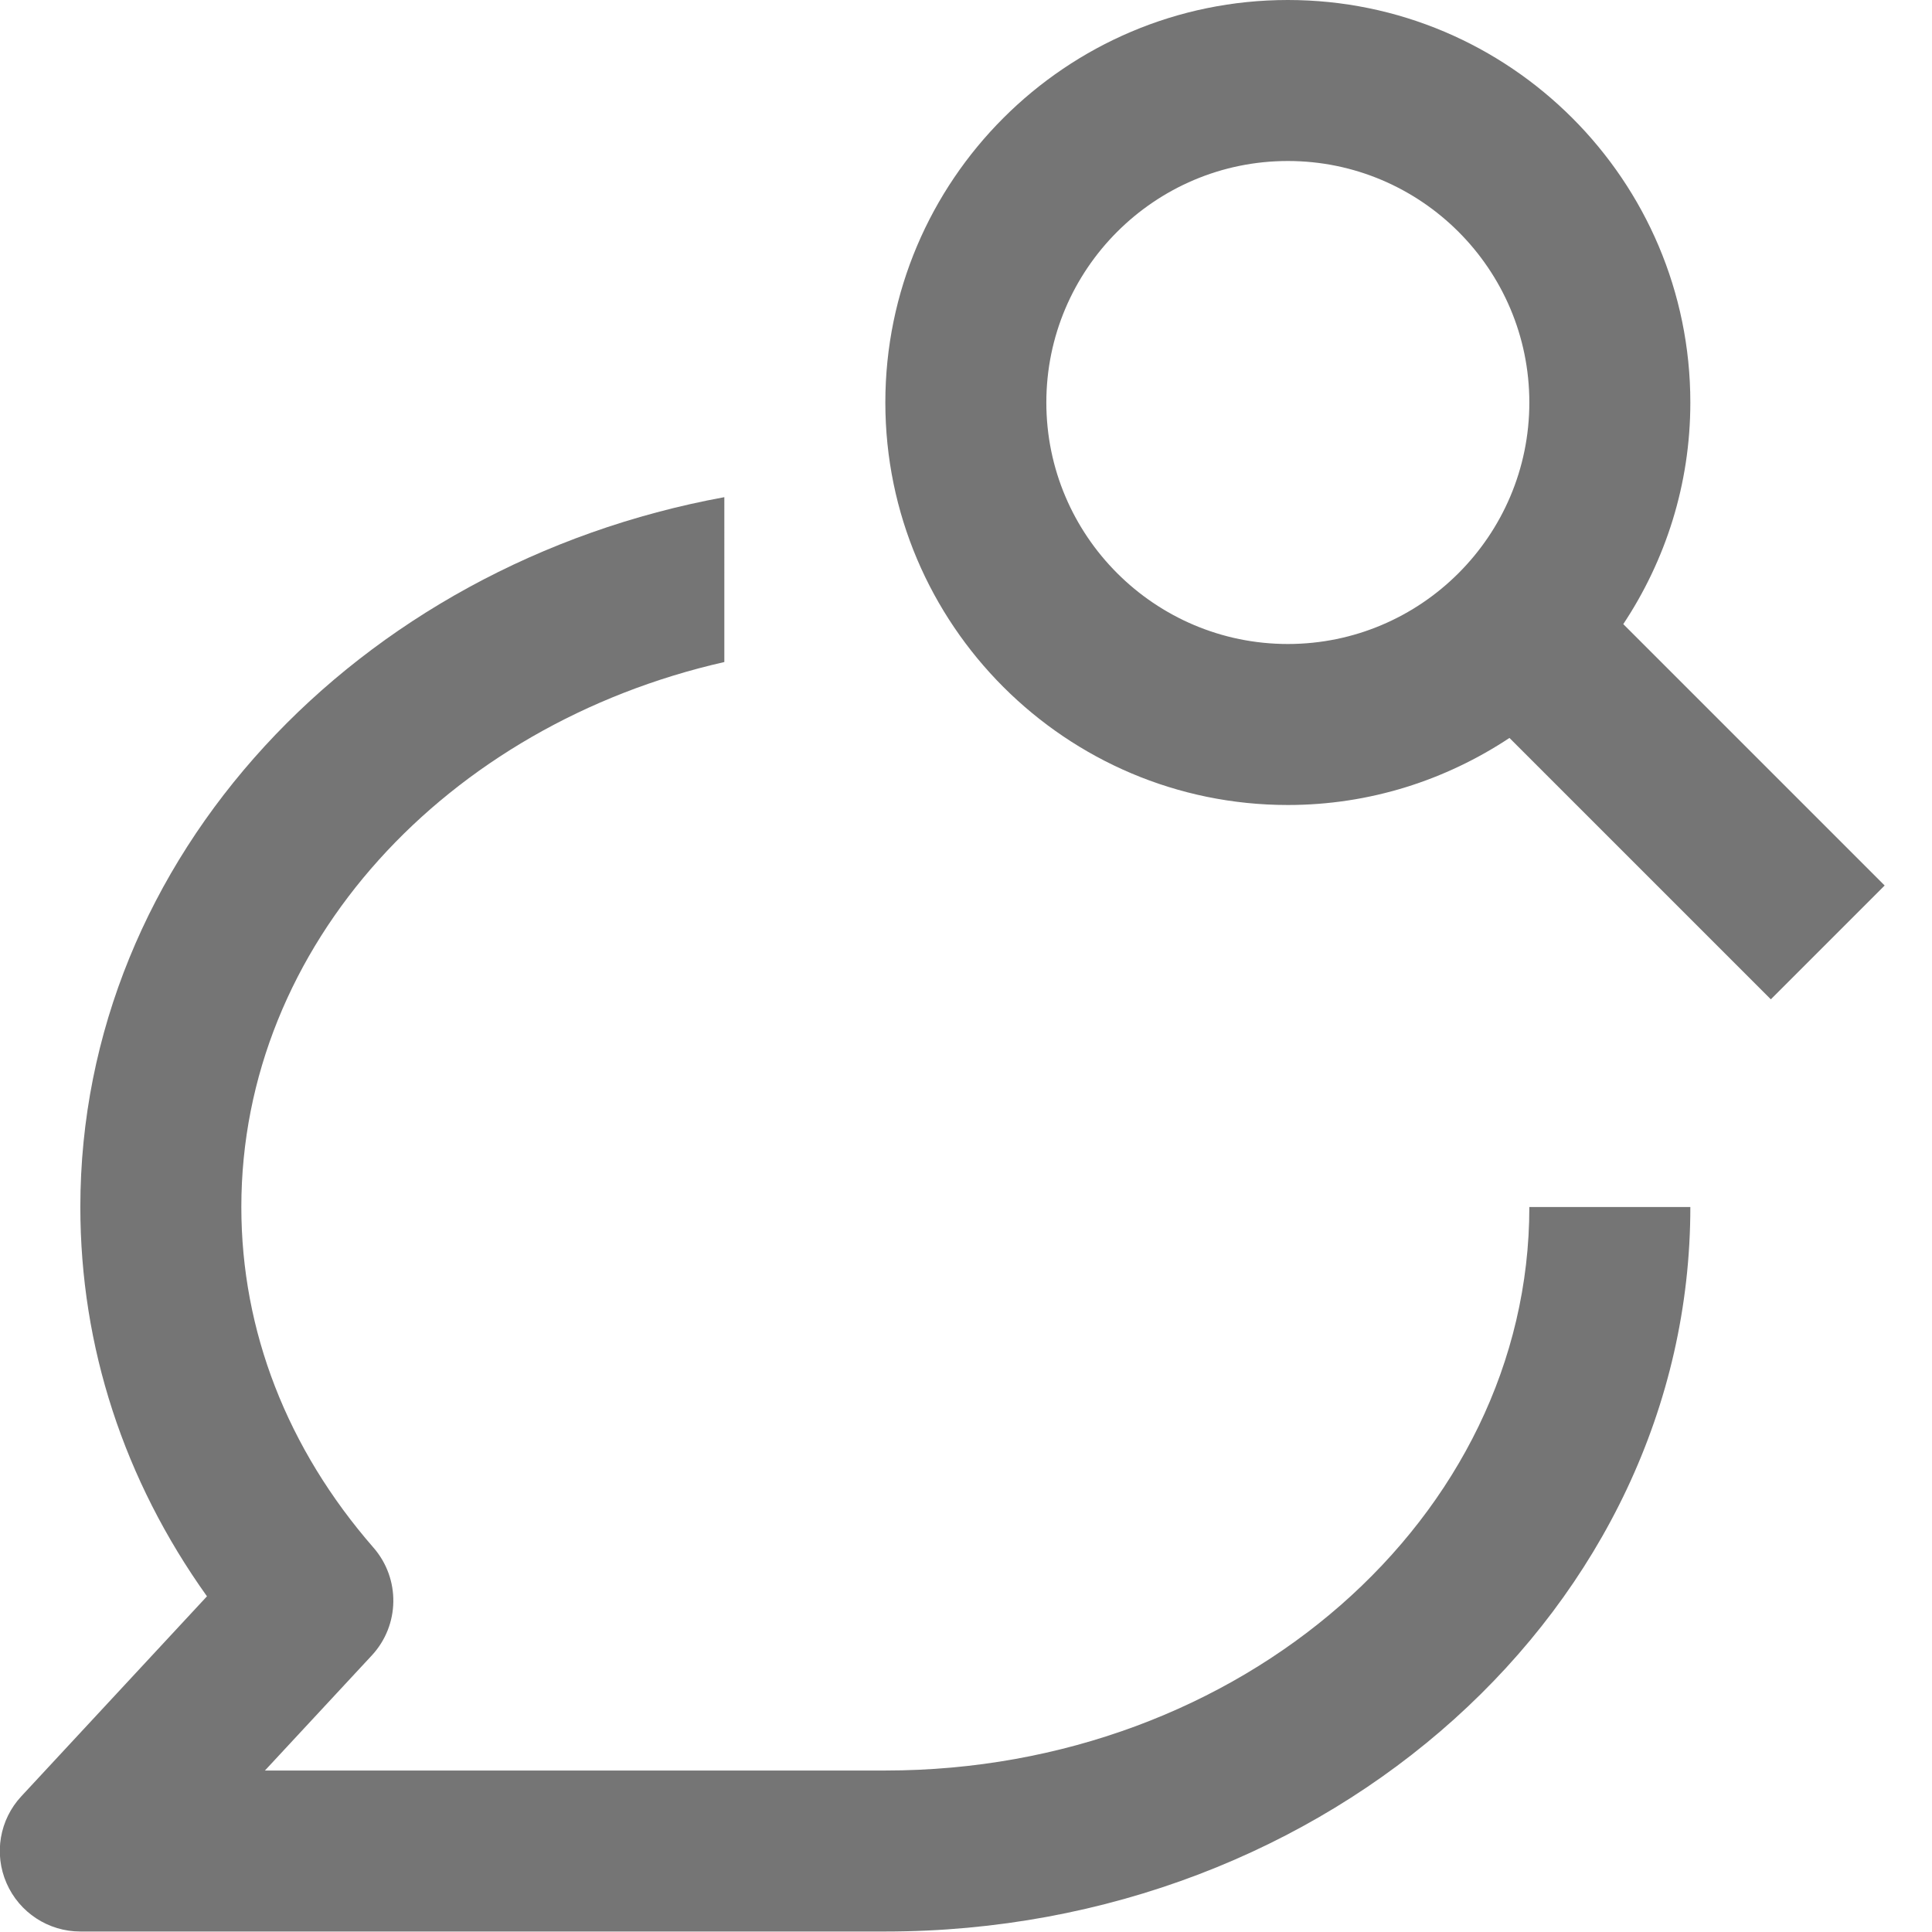 <?xml version="1.0" encoding="iso-8859-1"?>
<!-- Generator: Adobe Illustrator 16.0.0, SVG Export Plug-In . SVG Version: 6.00 Build 0)  -->
<!DOCTYPE svg PUBLIC "-//W3C//DTD SVG 1.1//EN" "http://www.w3.org/Graphics/SVG/1.1/DTD/svg11.dtd">
<svg version="1.1" xmlns="http://www.w3.org/2000/svg" xmlns:xlink="http://www.w3.org/1999/xlink" x="0px" y="0px" width="24px"
	 height="24px" viewBox="0 0 24 24" style="enable-background:new 0 0 24 24;" xml:space="preserve">
<g id="Frame_-_24px">
	<rect style="fill:none;" width="24" height="24"/>
</g>
<g id="Line_Icons">
	<g>
		<path style="fill:#757575;" d="M10.998,21.994H3.291l1.328-1.43c0.348-0.375,0.357-0.952,0.021-1.338
			c-1.074-1.232-1.642-2.695-1.642-4.232c0-3.255,2.555-5.989,6-6.77V6.176c-4.559,0.836-8,4.473-8,8.818
			c0,1.735,0.541,3.391,1.573,4.836l-2.306,2.484c-0.271,0.291-0.343,0.715-0.184,1.079c0.159,0.365,0.519,0.601,0.917,0.601h10
			c5.514,0,10-4.037,10-9h-2C18.998,18.854,15.409,21.994,10.998,21.994z"/>
		<path style="fill:#757575;" d="M23.412,11l-3.247-3.247c0.524-0.79,0.833-1.735,0.833-2.753c0-2.757-2.243-5-5-5s-5,2.243-5,5
			s2.243,5,5,5c1.018,0,1.962-0.309,2.753-0.833l3.247,3.247L23.412,11z M12.998,5c0-1.654,1.346-3,3-3s3,1.346,3,3s-1.346,3-3,3
			S12.998,6.654,12.998,5z"/>
	</g>
</g>
</svg>
